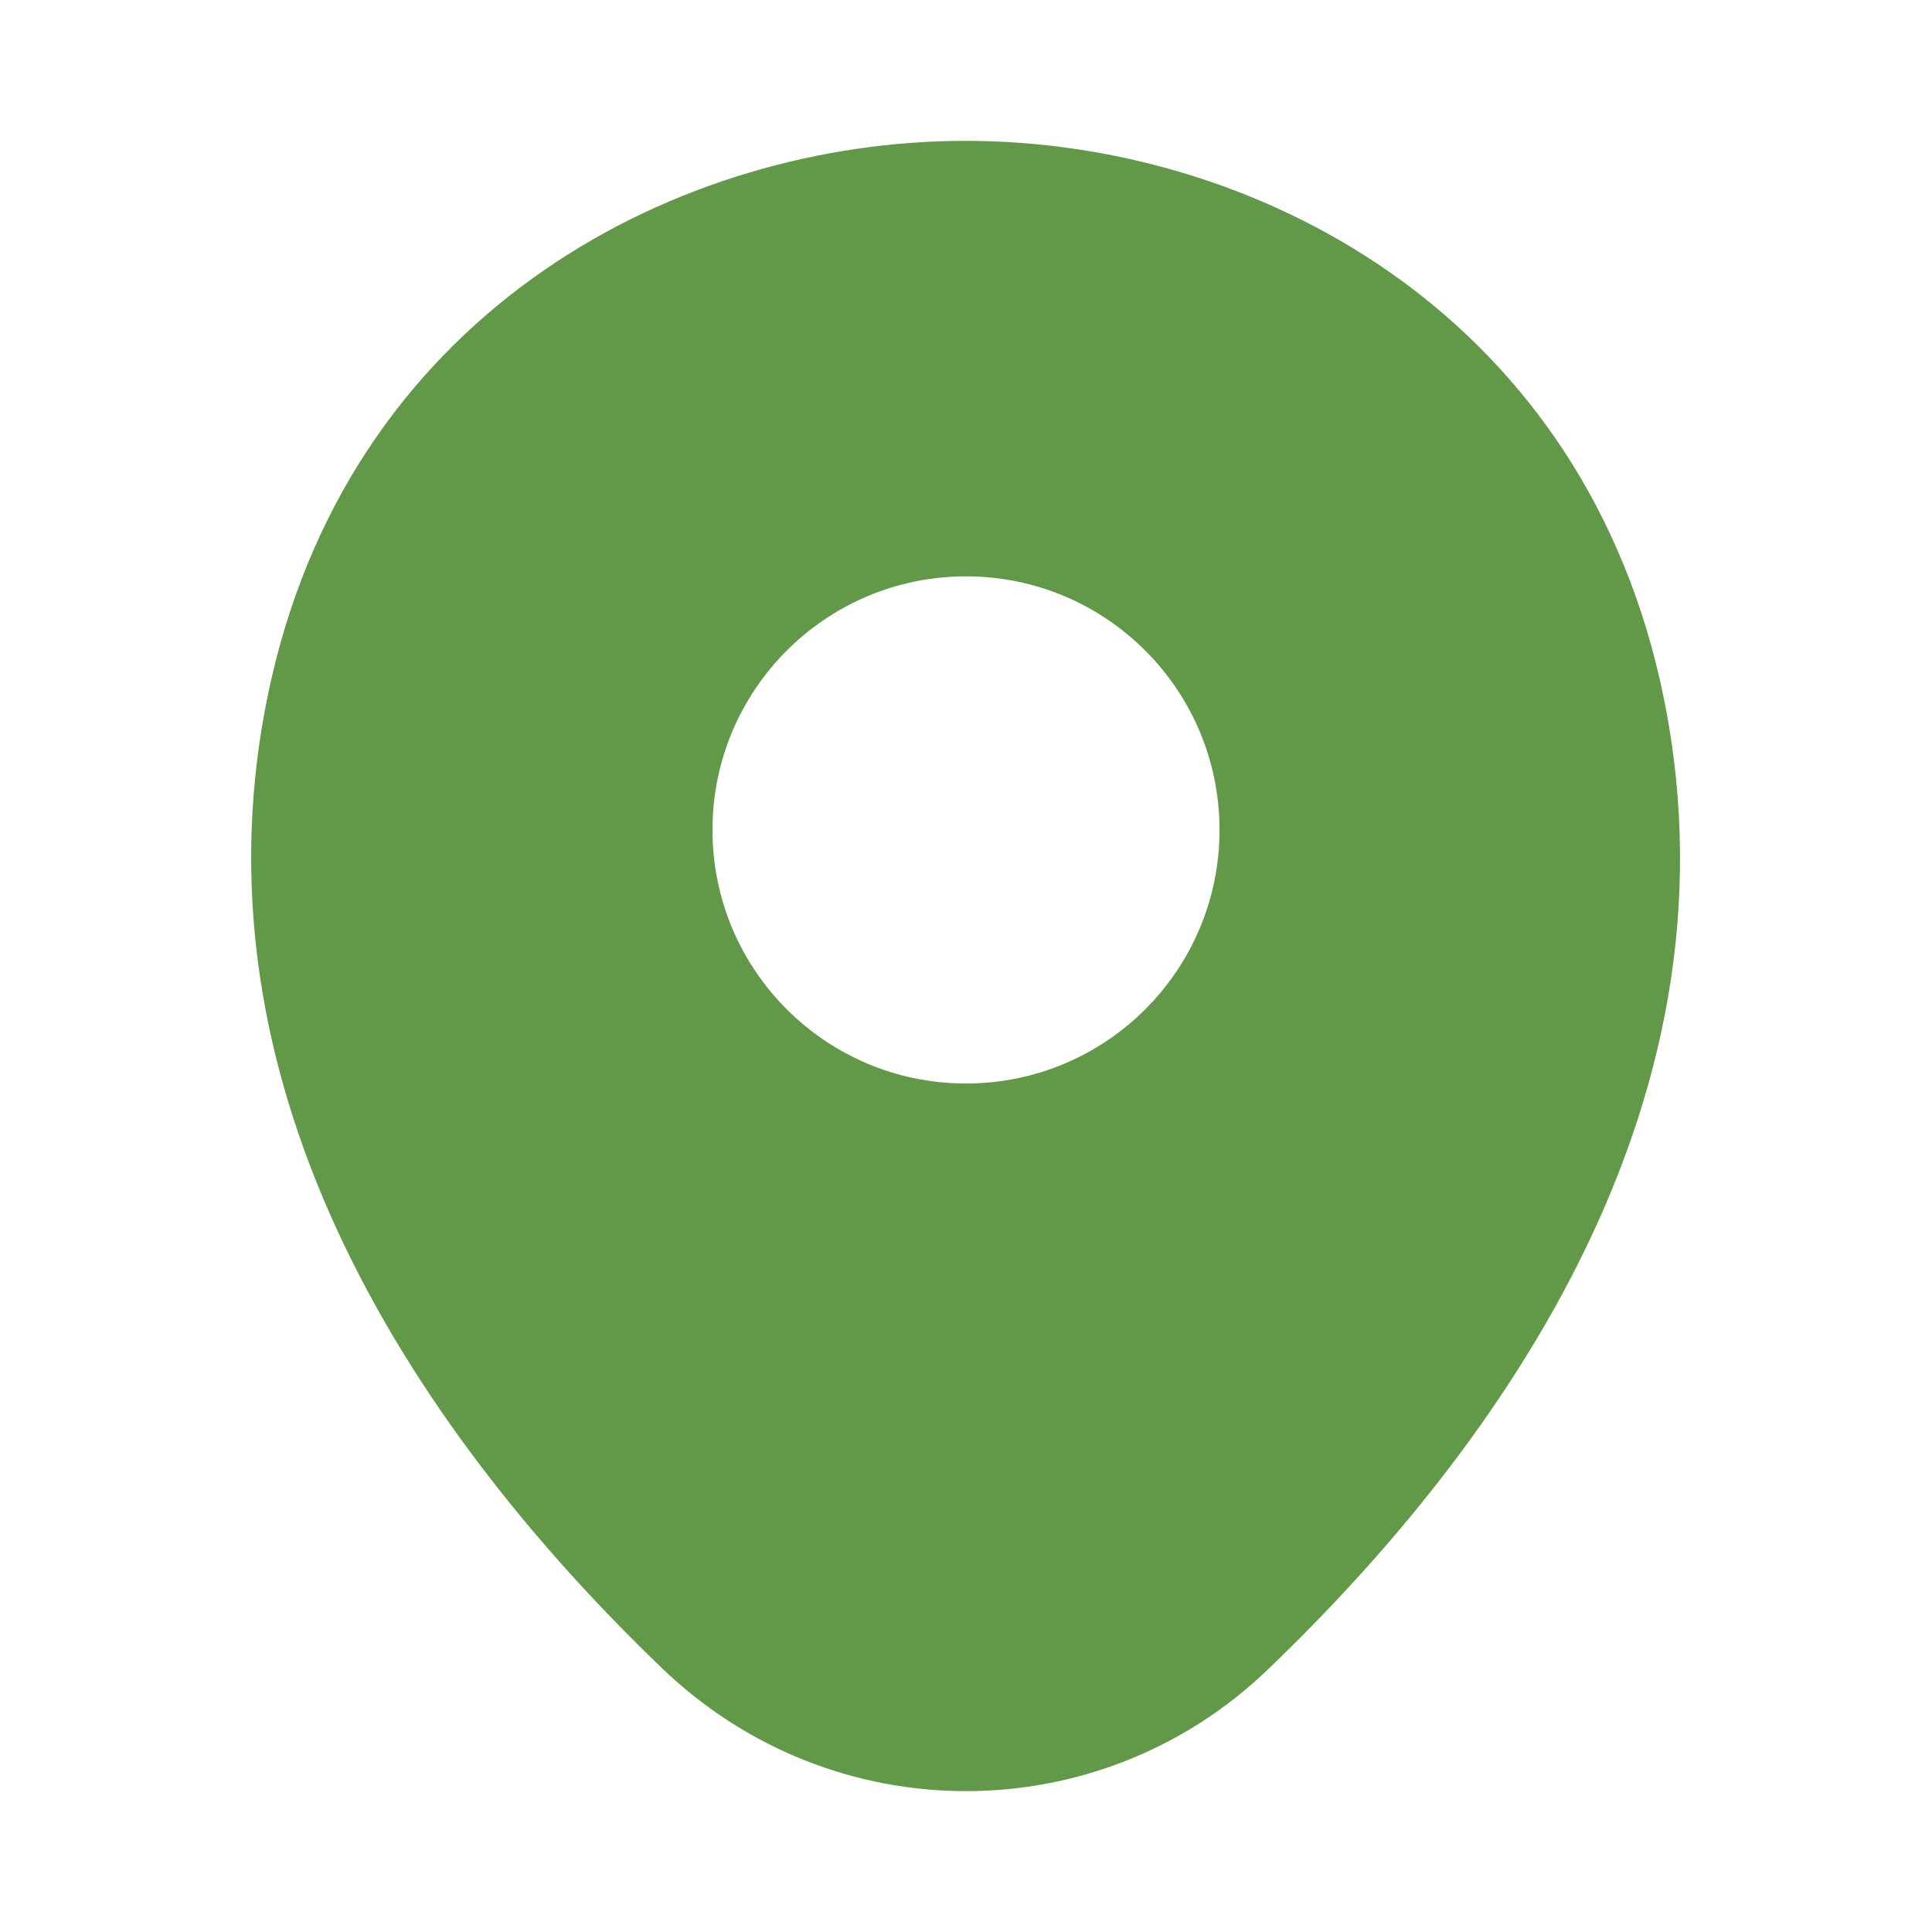 <svg width="22" height="22" viewBox="0 0 22 22" fill="none" xmlns="http://www.w3.org/2000/svg">
<g id="vuesax/bold/location">
<g id="vuesax/bold/location_2">
<path id="Vector" d="M18.902 7.746C17.939 3.511 14.245 1.604 11 1.604C11 1.604 11 1.604 10.991 1.604C7.755 1.604 4.052 3.502 3.089 7.737C2.017 12.466 4.913 16.472 7.535 18.993C8.507 19.928 9.753 20.396 11 20.396C12.247 20.396 13.493 19.928 14.456 18.993C17.078 16.472 19.974 12.476 18.902 7.746ZM11 12.338C9.405 12.338 8.113 11.046 8.113 9.451C8.113 7.856 9.405 6.563 11 6.563C12.595 6.563 13.887 7.856 13.887 9.451C13.887 11.046 12.595 12.338 11 12.338Z" fill="#629948"/>
</g>
</g>
</svg>
